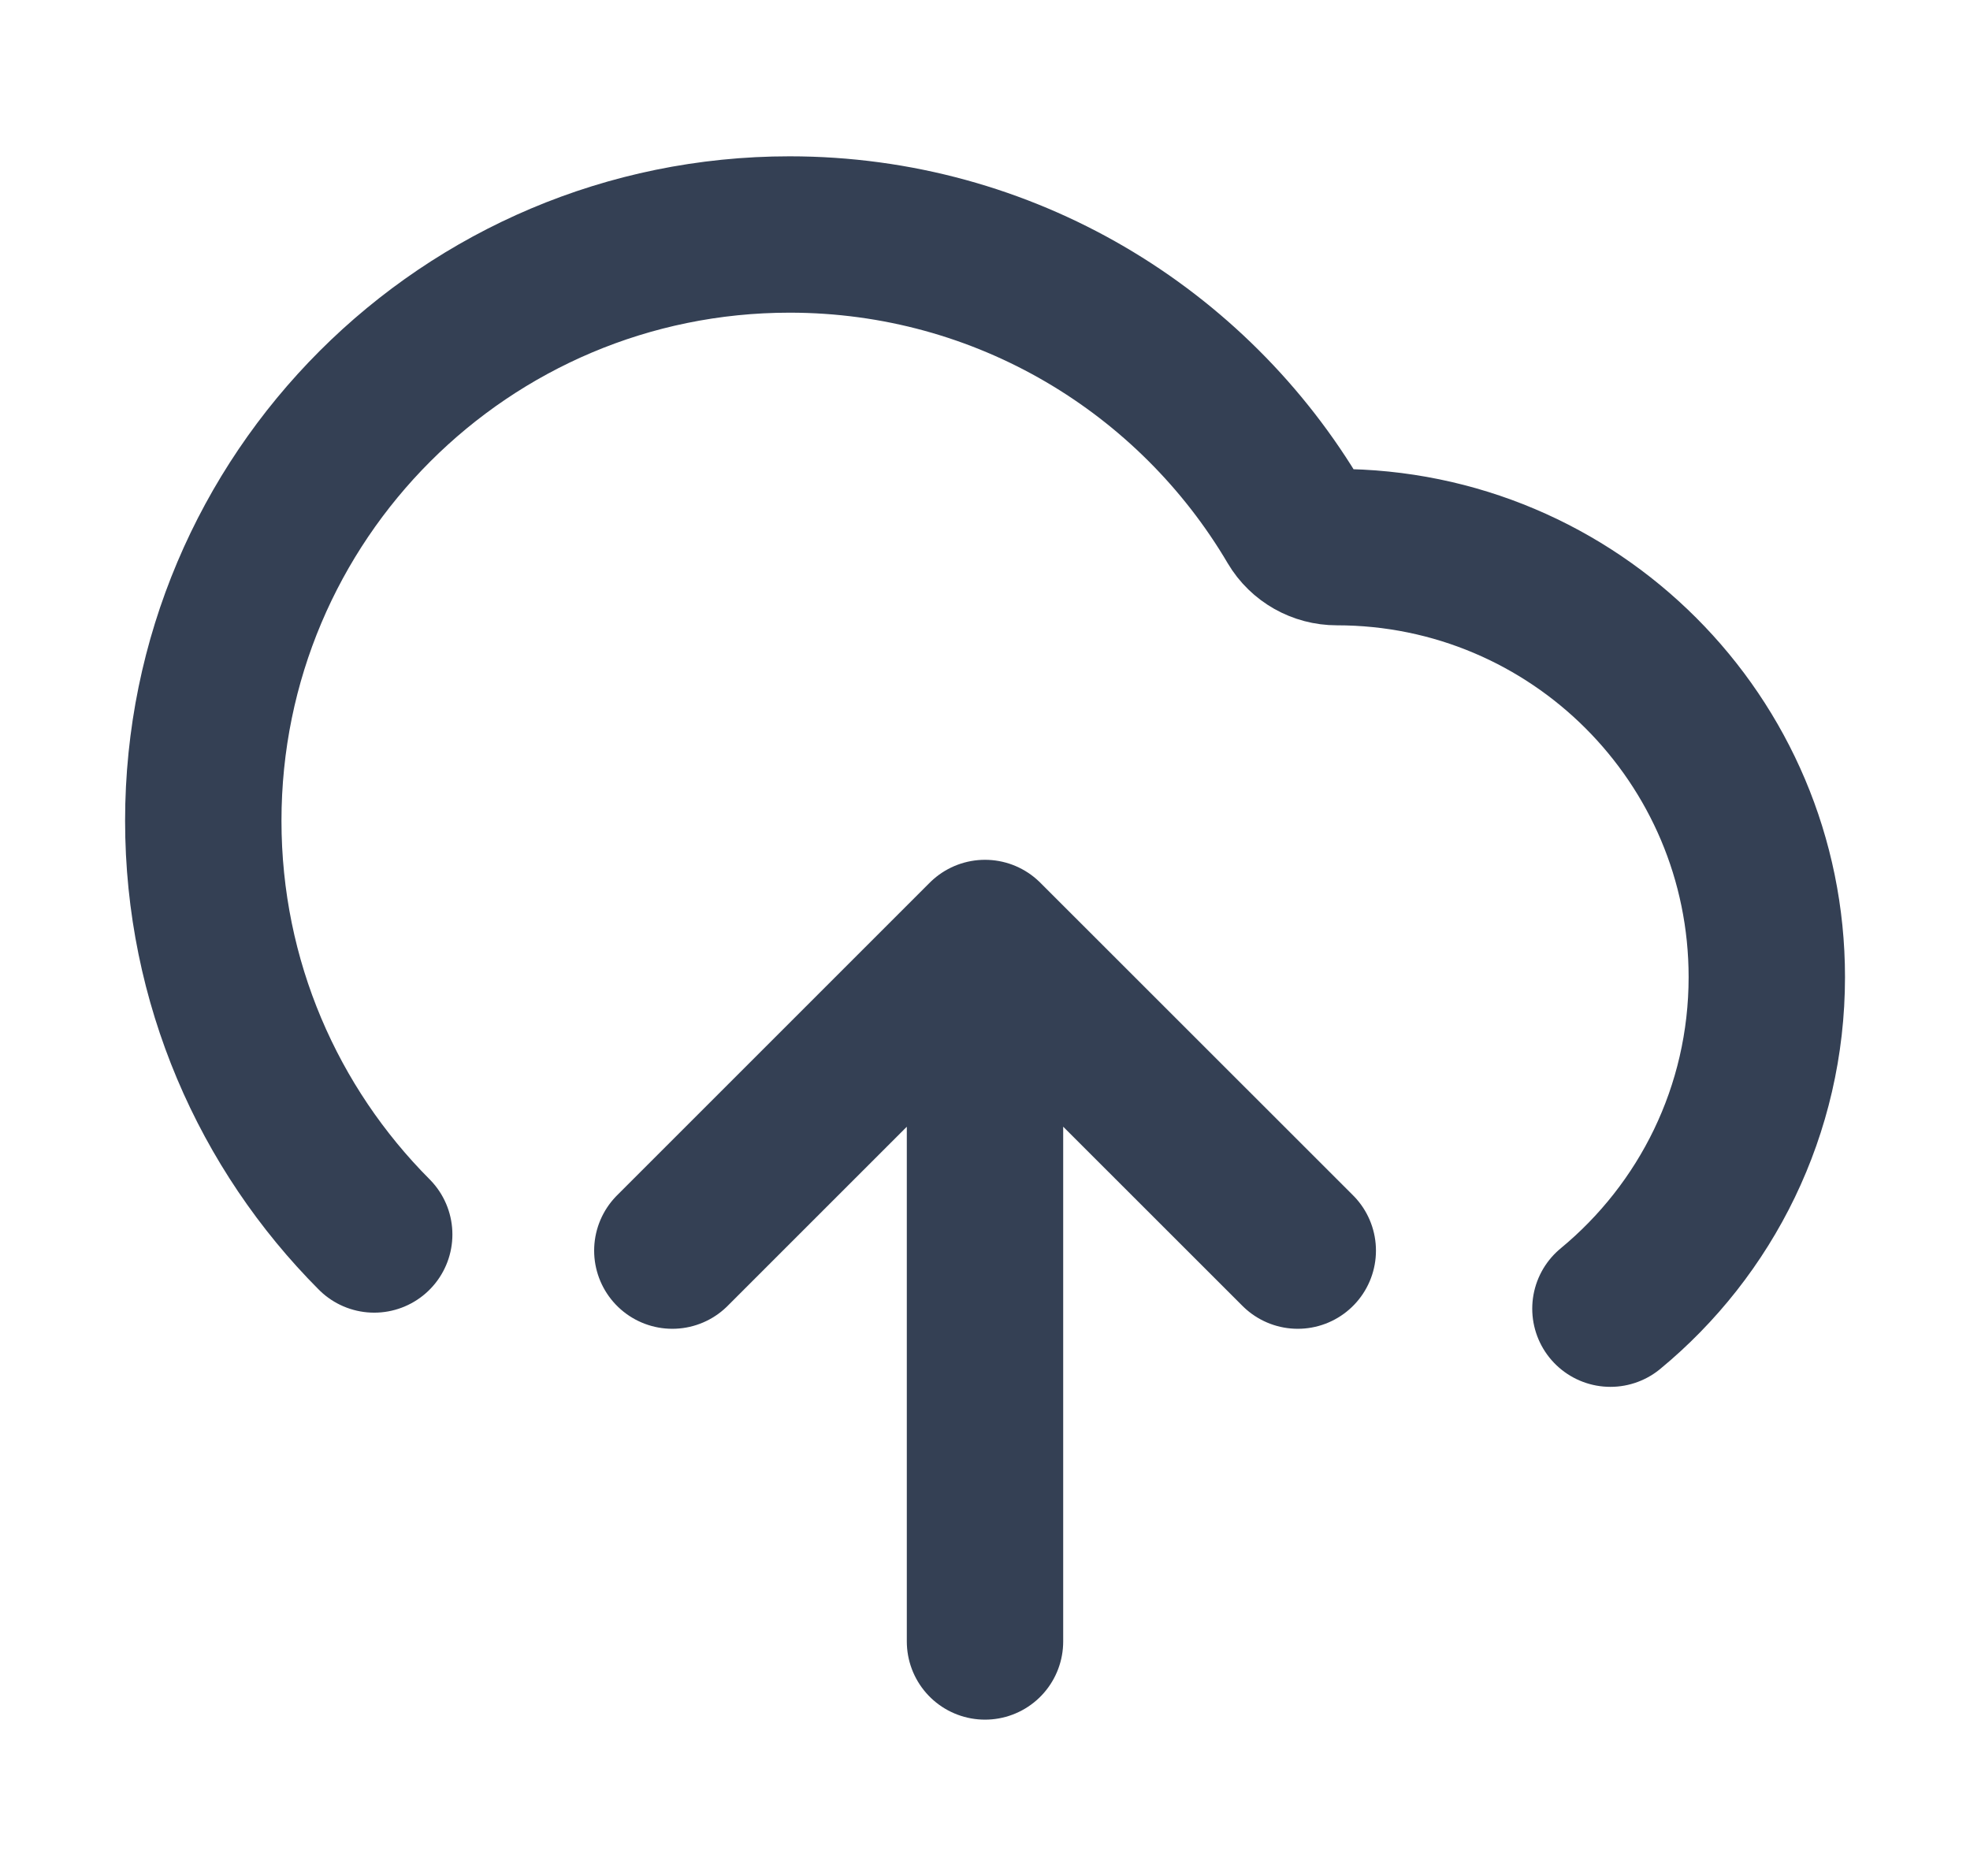 <svg width="21" height="20" viewBox="0 0 21 20" fill="none" xmlns="http://www.w3.org/2000/svg">
<path d="M7.167 13.333L10.5 10M10.5 10L13.834 13.333M10.5 10V17.5M17.167 13.952C18.185 13.112 18.834 11.84 18.834 10.417C18.834 7.885 16.782 5.833 14.25 5.833C14.068 5.833 13.898 5.738 13.805 5.581C12.719 3.737 10.712 2.5 8.417 2.5C4.965 2.5 2.167 5.298 2.167 8.75C2.167 10.472 2.863 12.031 3.989 13.161" stroke="#344054" stroke-width="1.667" stroke-linecap="round" stroke-linejoin="round"/>
</svg>

